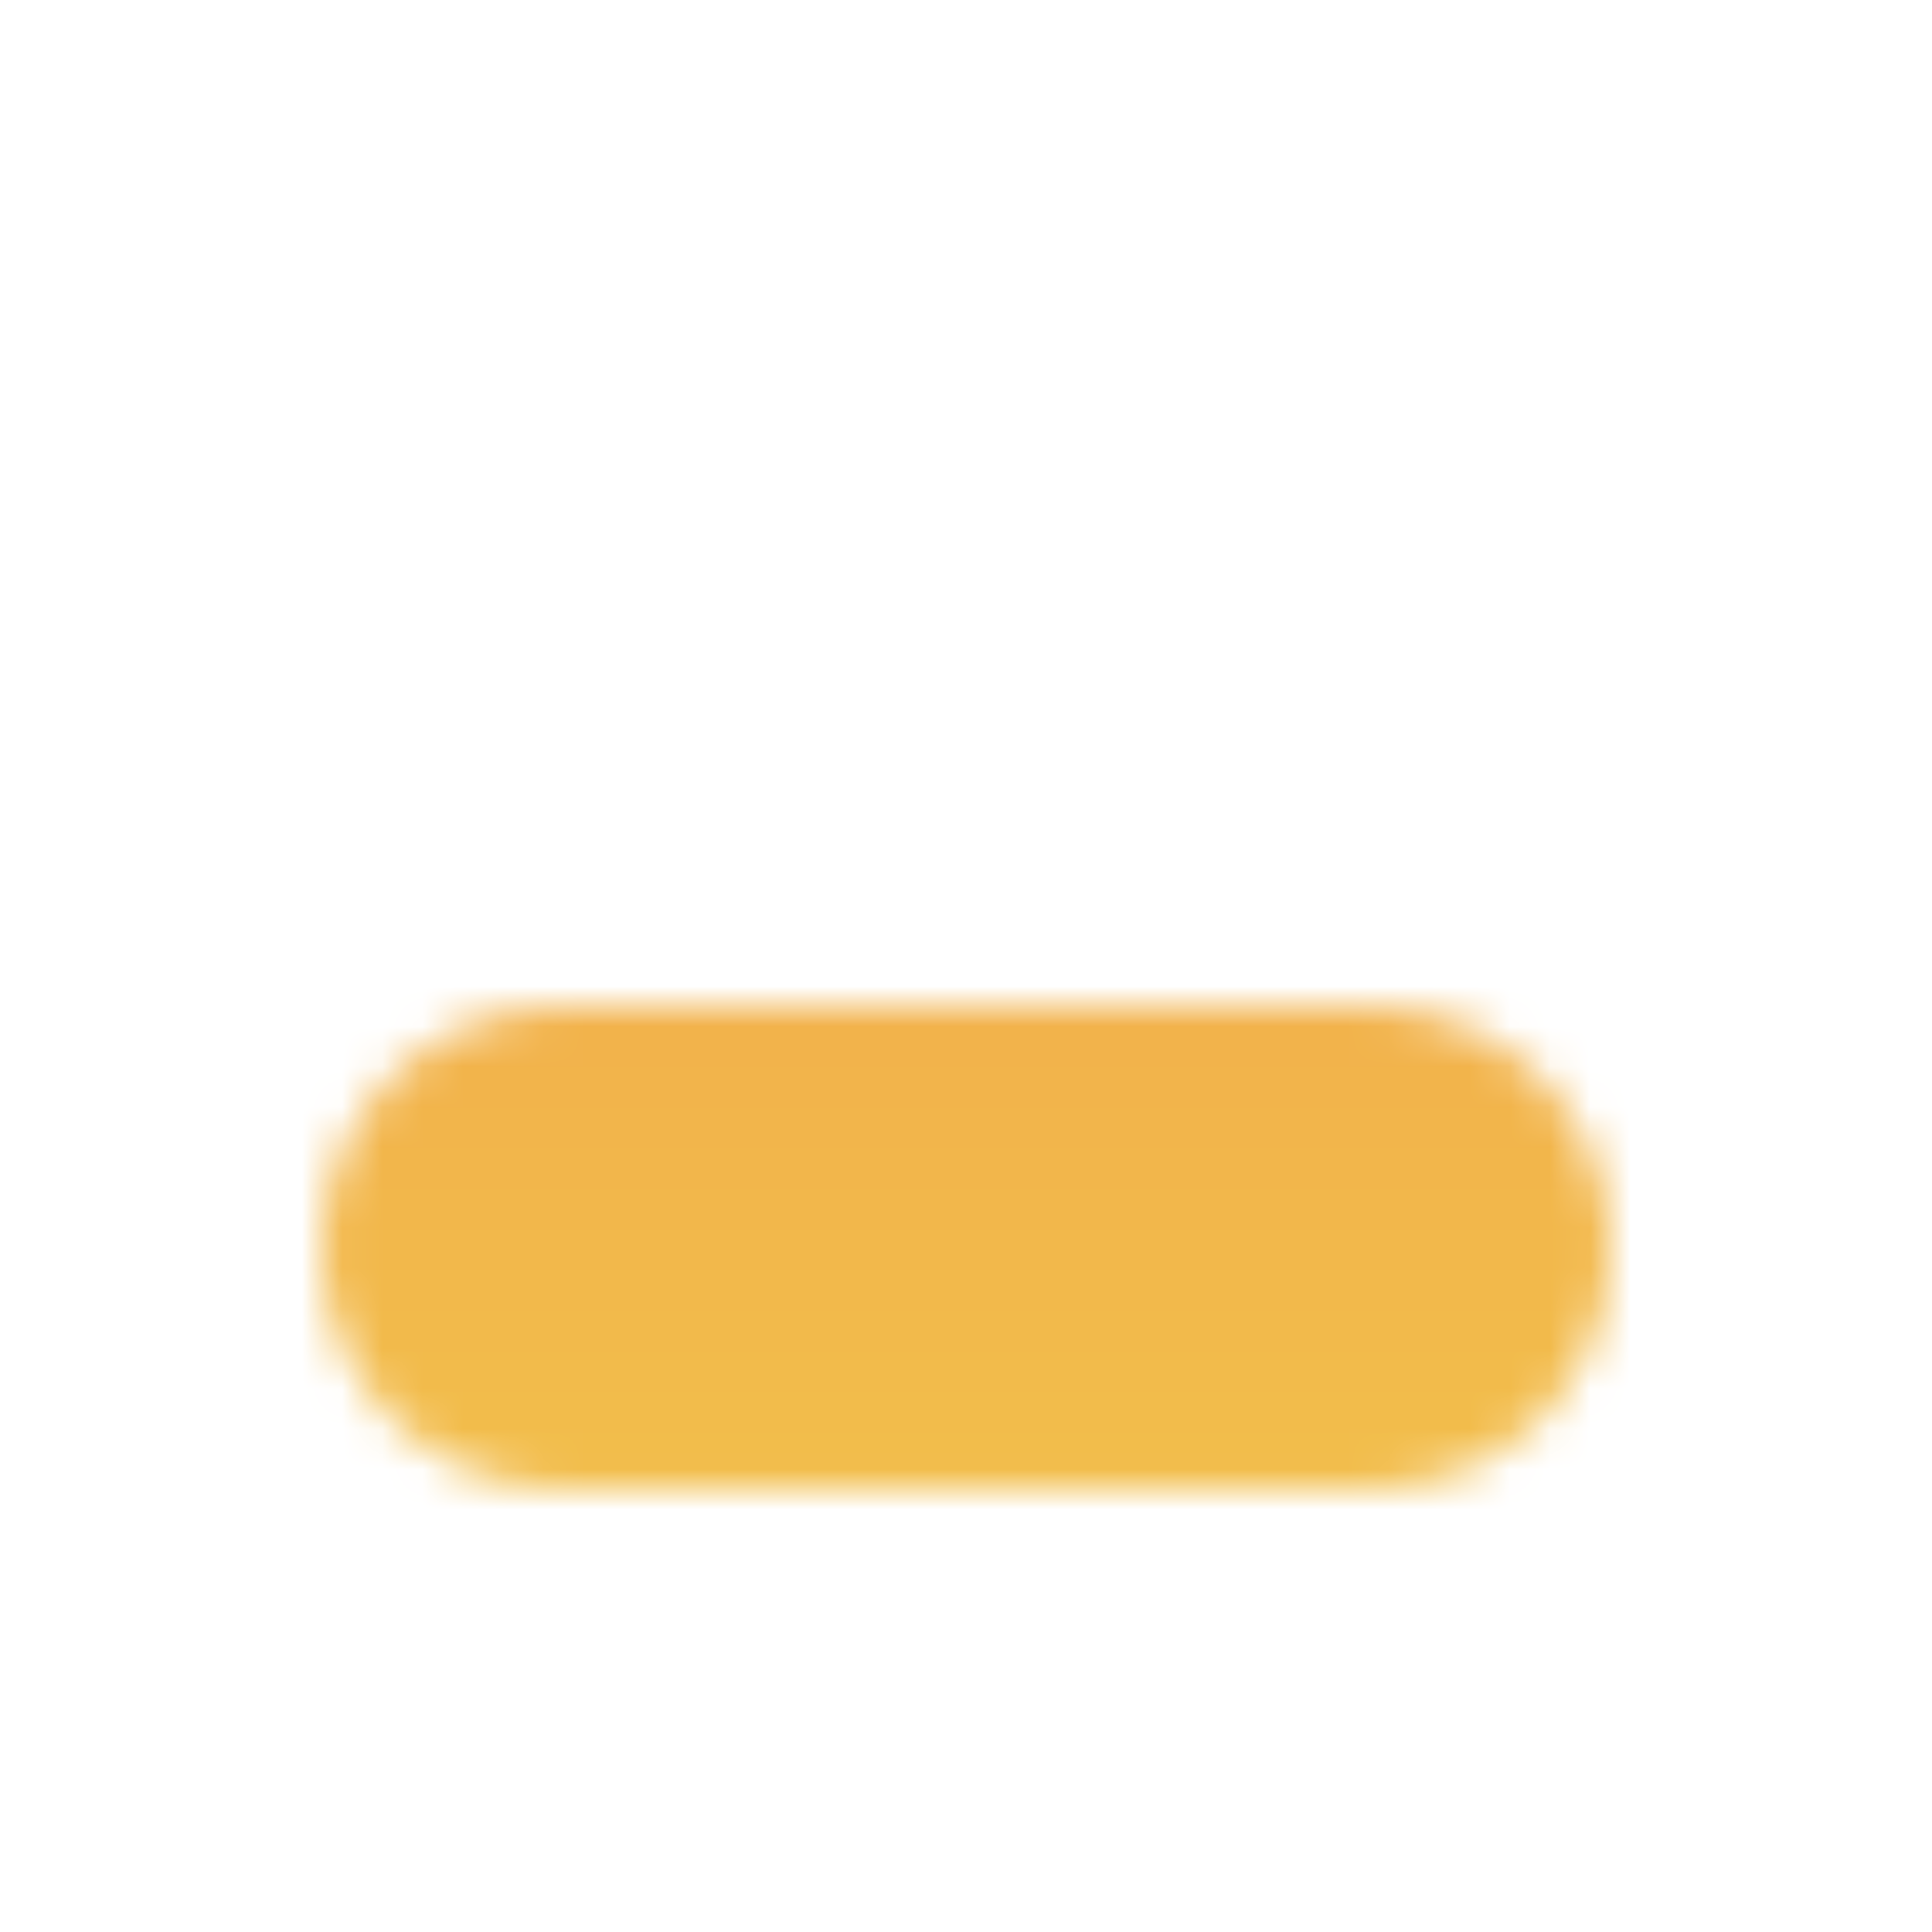 <svg width="48" height="48" viewBox="0 0 48 48" version="1.1" xmlns="http://www.w3.org/2000/svg" xmlns:xlink="http://www.w3.org/1999/xlink">
  <title>2</title>
  <desc>Created using Figma</desc>
  <g id="Canvas" transform="translate(-3 24)">
    <g id="2">
      <mask id="mask0_alpha" mask-type="alpha">
        <g id="Group">
          <g id="Rectangle">
            <use xlink:href="#path0_fill" transform="translate(11 -13)" fill="#C4C4C4"/>
          </g>
          <g id="Rectangle">
            <use xlink:href="#path0_fill" transform="translate(11 1)" fill="#C4C4C4"/>
          </g>
        </g>
      </mask>
      <g id="Rectangle 2" mask="url(#mask0_alpha)">
        <use xlink:href="#path1_fill" transform="translate(3 -24)" fill="url(#paint2_linear)"/>
      </g>
    </g>
  </g>
  <defs>
    <linearGradient id="paint2_linear" x1="0" y1="0" x2="1" y2="0" gradientUnits="userSpaceOnUse" gradientTransform="matrix(2.93915e-15 48 -48 2.93915e-15 48 -2.93915e-15)">
      <stop offset="0" stop-color="#F2994A"/>
      <stop offset="1" stop-color="#F2C94C"/>
    </linearGradient>
    <path id="path0_fill" d="M 0 6C 0 2.686 2.686 0 6 0L 26 0C 29.314 0 32 2.686 32 6L 32 6C 32 9.314 29.314 12 26 12L 6 12C 2.686 12 0 9.314 0 6L 0 6Z"/>
    <path id="path1_fill" d="M 0 0L 48 0L 48 48L 0 48L 0 0Z"/>
  </defs>
</svg>
